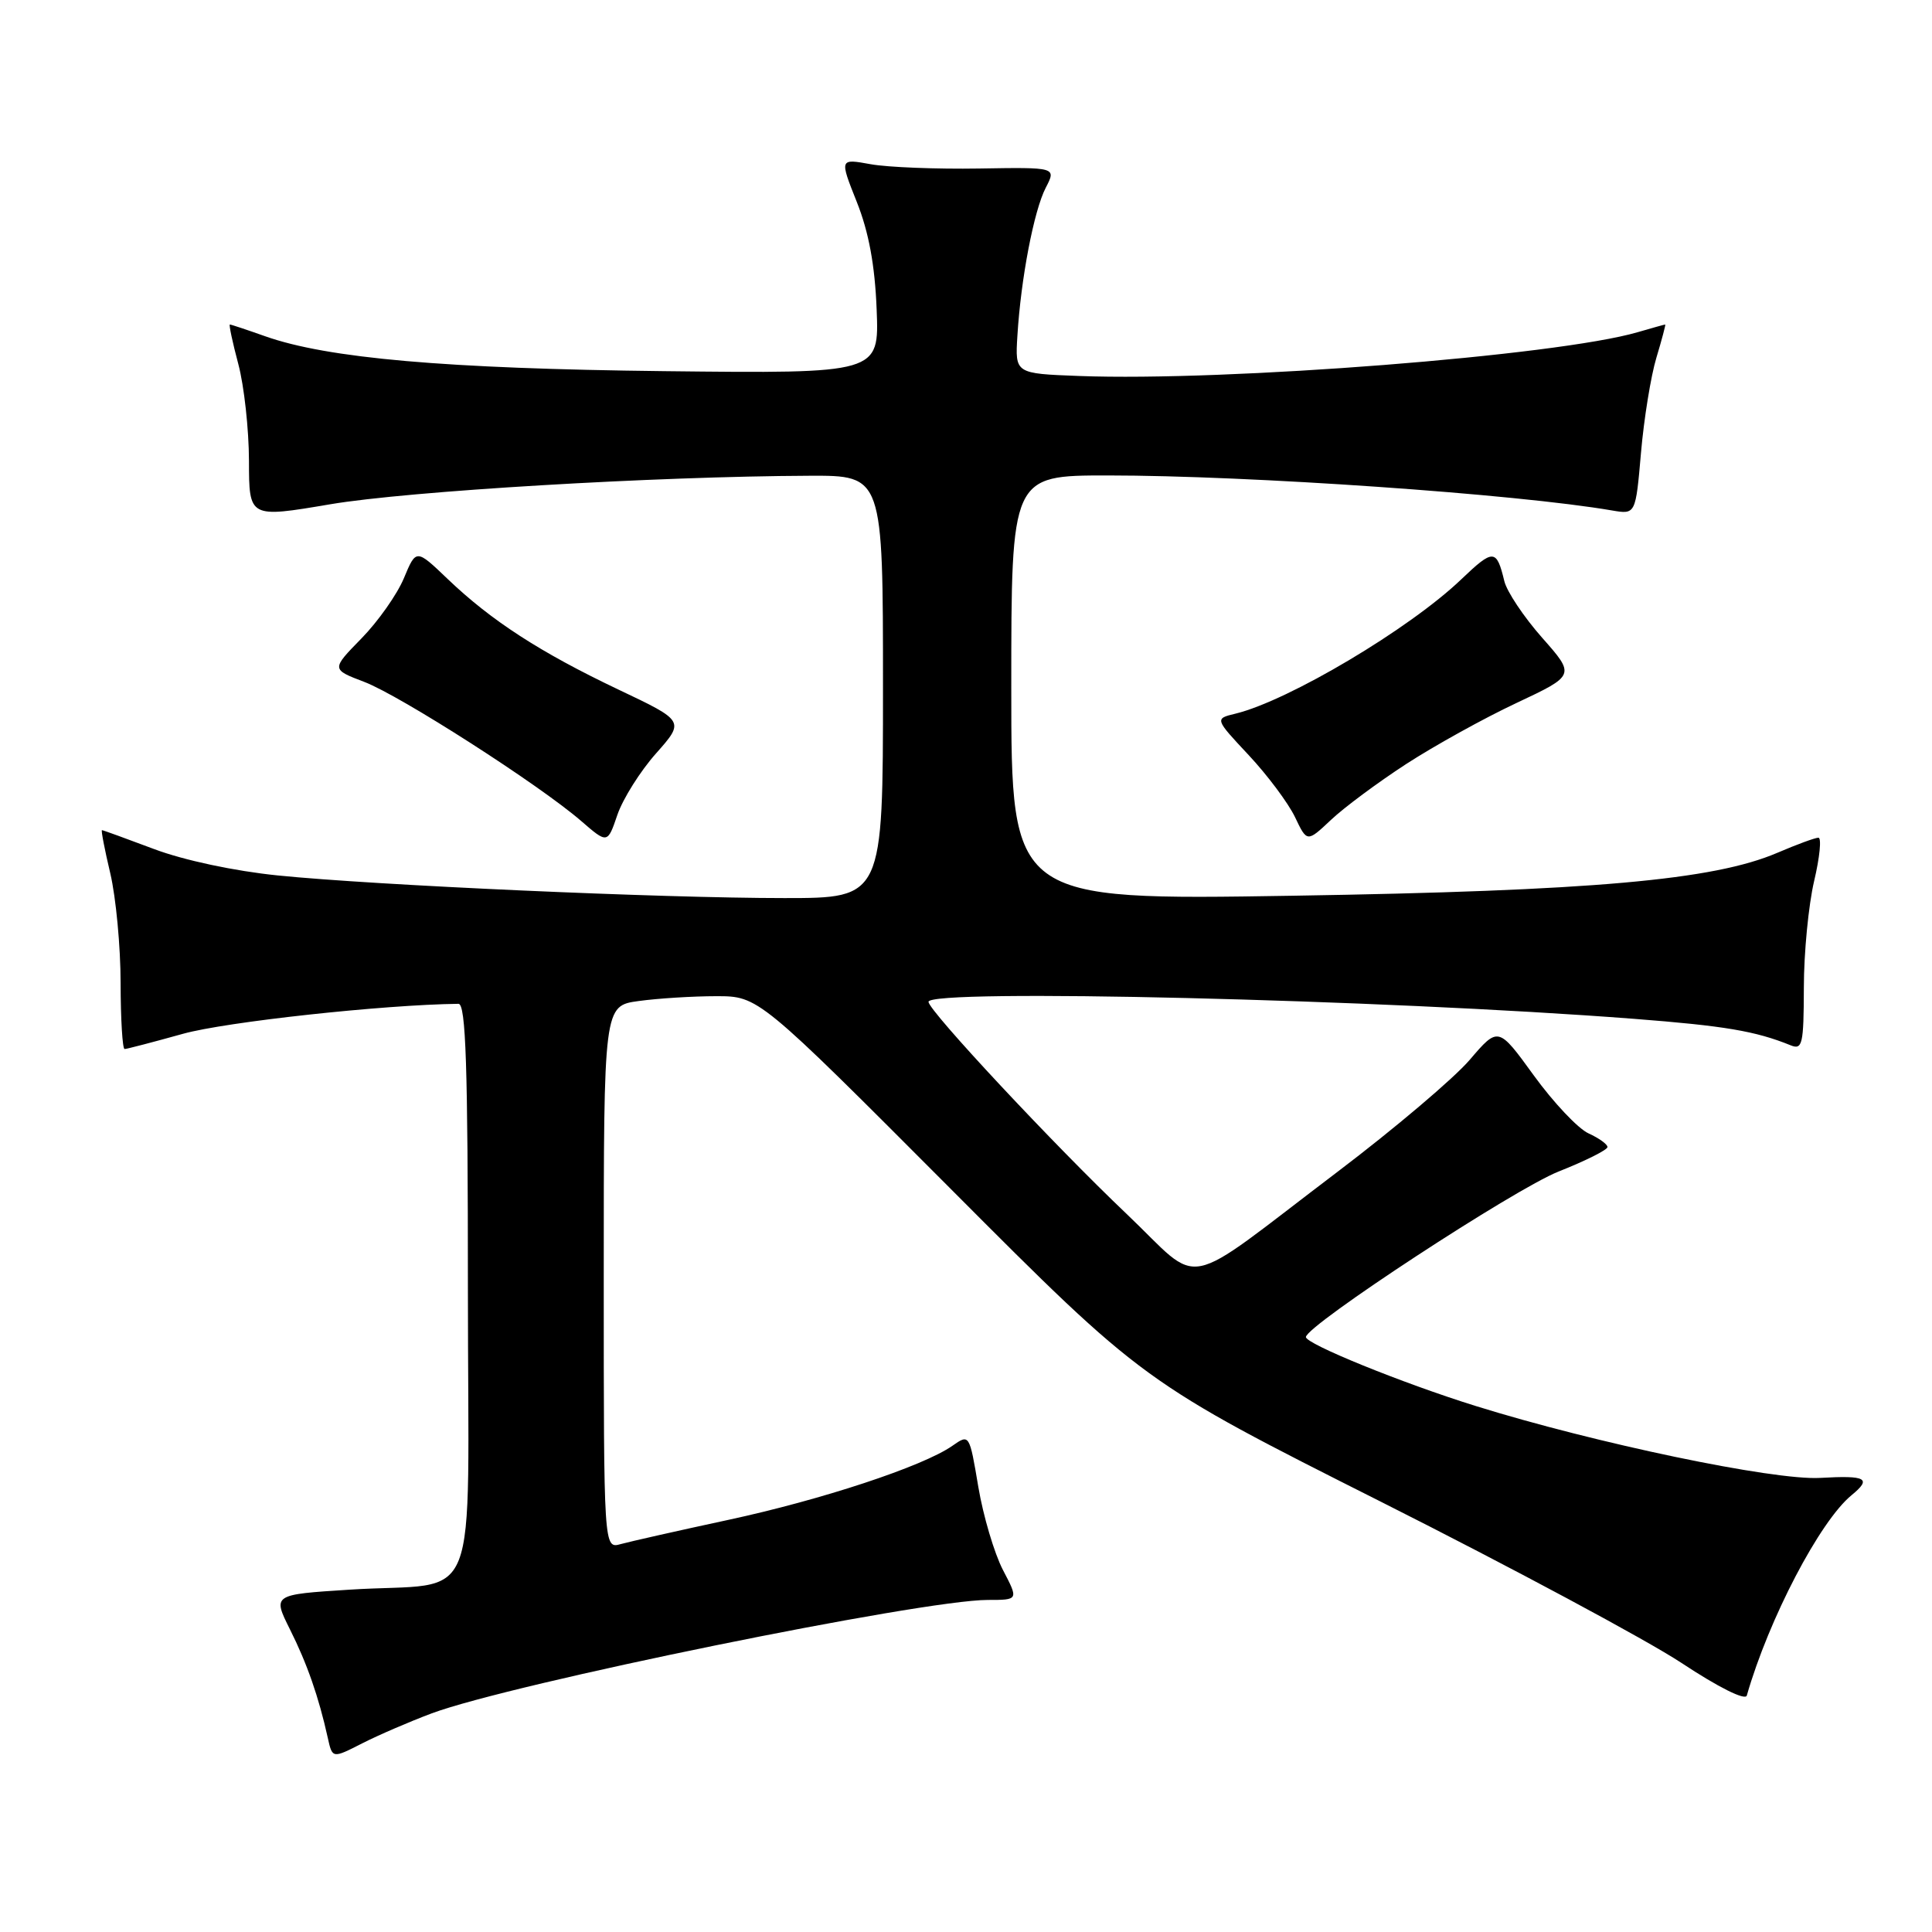 <?xml version="1.0" encoding="UTF-8" standalone="no"?>
<!DOCTYPE svg PUBLIC "-//W3C//DTD SVG 1.1//EN" "http://www.w3.org/Graphics/SVG/1.1/DTD/svg11.dtd" >
<svg xmlns="http://www.w3.org/2000/svg" xmlns:xlink="http://www.w3.org/1999/xlink" version="1.1" viewBox="0 0 256 256">
 <g >
 <path fill="currentColor"
d=" M 57.20 227.03 C 67.78 223.09 122.15 212.00 130.89 212.00 C 134.97 212.00 134.97 212.00 132.89 208.02 C 131.75 205.82 130.28 200.87 129.63 197.01 C 128.45 190.00 128.45 190.00 126.19 191.58 C 122.30 194.30 108.85 198.74 96.42 201.41 C 89.87 202.82 83.49 204.26 82.25 204.60 C 80.00 205.23 80.00 205.23 80.00 169.25 C 80.00 133.27 80.00 133.27 84.64 132.64 C 87.19 132.29 91.81 132.00 94.90 132.00 C 100.51 132.00 100.51 132.00 126.01 157.57 C 151.50 183.14 151.50 183.14 183.00 199.00 C 200.32 207.72 218.24 217.33 222.81 220.35 C 227.69 223.58 231.26 225.36 231.46 224.67 C 234.37 214.52 241.14 201.57 245.33 198.13 C 248.06 195.89 247.32 195.48 241.17 195.83 C 235.01 196.18 211.37 191.24 195.50 186.29 C 185.78 183.26 172.98 178.06 173.04 177.16 C 173.15 175.58 200.67 157.55 206.53 155.23 C 210.09 153.82 213.00 152.36 213.00 151.99 C 213.00 151.62 211.87 150.81 210.49 150.18 C 209.10 149.55 205.85 146.10 203.25 142.52 C 198.53 136.01 198.53 136.01 194.74 140.44 C 192.66 142.87 184.78 149.55 177.23 155.27 C 156.05 171.32 159.55 170.62 149.28 160.85 C 139.69 151.74 123.07 133.95 123.03 132.75 C 122.97 130.98 183.06 132.42 216.51 135.00 C 228.53 135.93 232.61 136.62 237.25 138.50 C 238.83 139.15 239.00 138.42 239.02 130.86 C 239.02 126.26 239.64 119.91 240.38 116.75 C 241.13 113.59 241.38 111.00 240.95 111.00 C 240.52 111.00 238.07 111.90 235.51 113.00 C 227.05 116.62 210.97 118.05 171.25 118.69 C 134.00 119.29 134.00 119.29 134.00 91.15 C 134.00 63.00 134.00 63.00 146.77 63.00 C 165.53 63.00 200.95 65.46 213.61 67.64 C 216.73 68.17 216.73 68.17 217.44 59.99 C 217.83 55.49 218.75 49.82 219.48 47.40 C 220.21 44.98 220.73 43.00 220.65 43.00 C 220.56 43.00 218.91 43.46 216.99 44.02 C 206.33 47.13 162.60 50.56 143.00 49.82 C 134.50 49.50 134.50 49.50 134.81 44.50 C 135.27 36.92 137.00 27.90 138.57 24.87 C 139.97 22.16 139.97 22.16 129.73 22.33 C 124.11 22.42 117.64 22.17 115.37 21.76 C 111.24 21.01 111.24 21.01 113.53 26.76 C 115.11 30.73 115.93 35.12 116.16 41.00 C 116.50 49.50 116.50 49.50 88.00 49.18 C 59.02 48.85 43.39 47.48 35.12 44.55 C 32.72 43.70 30.62 43.00 30.46 43.00 C 30.31 43.00 30.81 45.36 31.58 48.25 C 32.35 51.14 32.98 56.91 32.99 61.07 C 33.00 68.64 33.00 68.64 43.75 66.82 C 54.07 65.07 86.80 63.12 107.25 63.04 C 117.00 63.00 117.00 63.00 117.00 91.00 C 117.00 119.00 117.00 119.00 103.94 119.00 C 87.63 119.00 49.70 117.31 36.80 116.00 C 31.08 115.42 24.36 113.99 20.43 112.51 C 16.76 111.13 13.65 110.00 13.51 110.00 C 13.37 110.00 13.87 112.59 14.62 115.75 C 15.36 118.91 15.98 125.44 15.98 130.25 C 15.99 135.06 16.23 139.00 16.51 139.00 C 16.79 139.00 20.28 138.09 24.26 136.98 C 29.94 135.40 50.78 133.13 60.75 133.01 C 61.73 133.00 62.00 141.24 62.00 170.88 C 62.00 214.59 64.01 209.50 46.31 210.64 C 36.12 211.29 36.12 211.29 38.42 215.90 C 40.69 220.43 42.23 224.84 43.43 230.26 C 44.04 233.02 44.04 233.02 47.98 231.01 C 50.14 229.91 54.29 228.12 57.20 227.03 Z  M 86.93 99.83 C 90.73 95.54 90.73 95.54 81.92 91.36 C 71.58 86.44 65.10 82.25 59.32 76.72 C 55.14 72.72 55.14 72.72 53.52 76.61 C 52.63 78.75 50.10 82.34 47.90 84.59 C 43.89 88.69 43.89 88.69 48.28 90.36 C 53.08 92.20 71.44 103.97 77.00 108.78 C 80.50 111.81 80.50 111.81 81.81 107.96 C 82.54 105.84 84.84 102.18 86.93 99.83 Z  M 186.32 101.24 C 190.07 98.81 196.65 95.16 200.94 93.15 C 208.74 89.48 208.74 89.48 204.33 84.49 C 201.91 81.75 199.66 78.38 199.33 77.00 C 198.30 72.72 197.88 72.70 193.63 76.76 C 186.78 83.32 170.76 92.84 163.72 94.56 C 160.94 95.23 160.94 95.23 165.46 100.06 C 167.95 102.72 170.70 106.41 171.59 108.26 C 173.19 111.62 173.19 111.62 176.35 108.65 C 178.08 107.01 182.57 103.68 186.32 101.24 Z "/>
</g>
</svg>